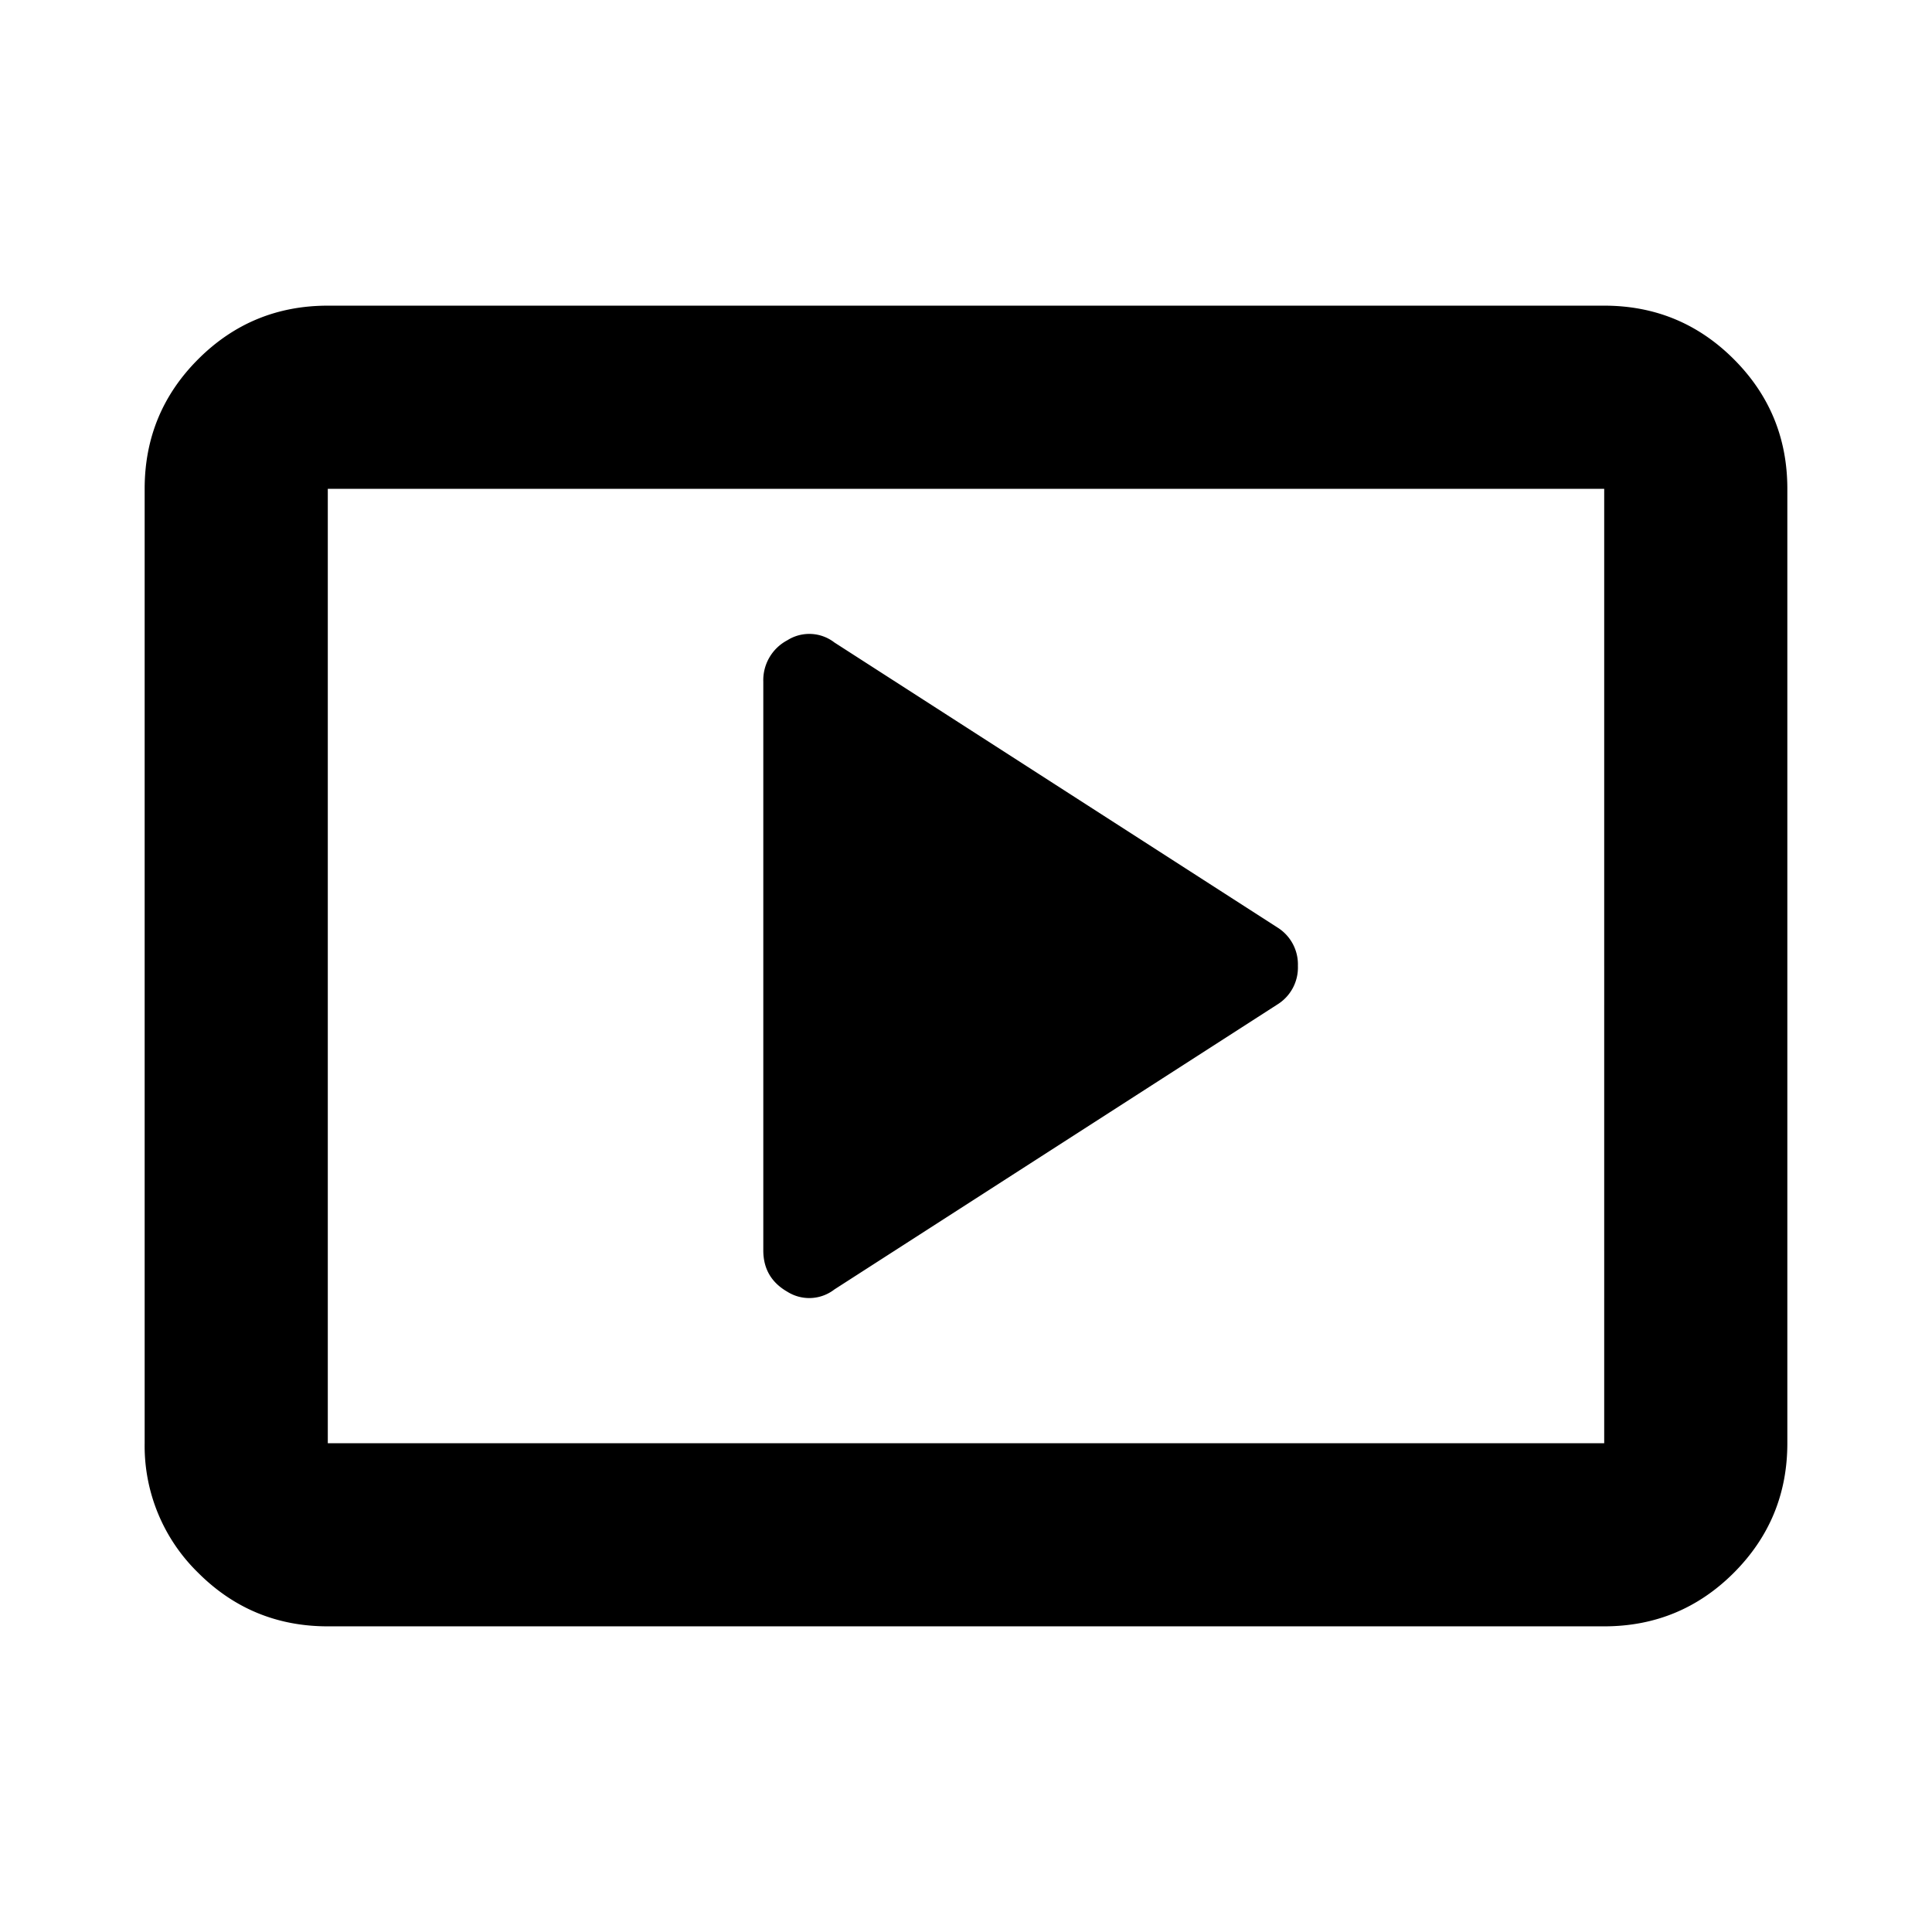 <svg xmlns="http://www.w3.org/2000/svg" width="24" height="24" fill="currentColor" viewBox="0 0 24 24">
  <path d="m10.365 16.018 5.503-3.54a.54.54 0 0 0 .255-.48.54.54 0 0 0-.255-.477l-5.503-3.54a.51.51 0 0 0-.585-.027.56.56 0 0 0-.298.513v7.066c0 .228.1.399.298.513a.51.51 0 0 0 .585-.028Zm-6.293 4.185c-.63 0-1.167-.222-1.61-.665a2.2 2.2 0 0 1-.665-1.61V6.072c0-.63.222-1.167.665-1.61.443-.443.98-.665 1.61-.665h15.856c.63 0 1.167.222 1.61.665.443.443.665.98.665 1.61v11.856c0 .63-.222 1.166-.665 1.61-.443.443-.98.665-1.61.665H4.072Zm0-2.275h15.856V6.072H4.072v11.856Z"/>
</svg>
